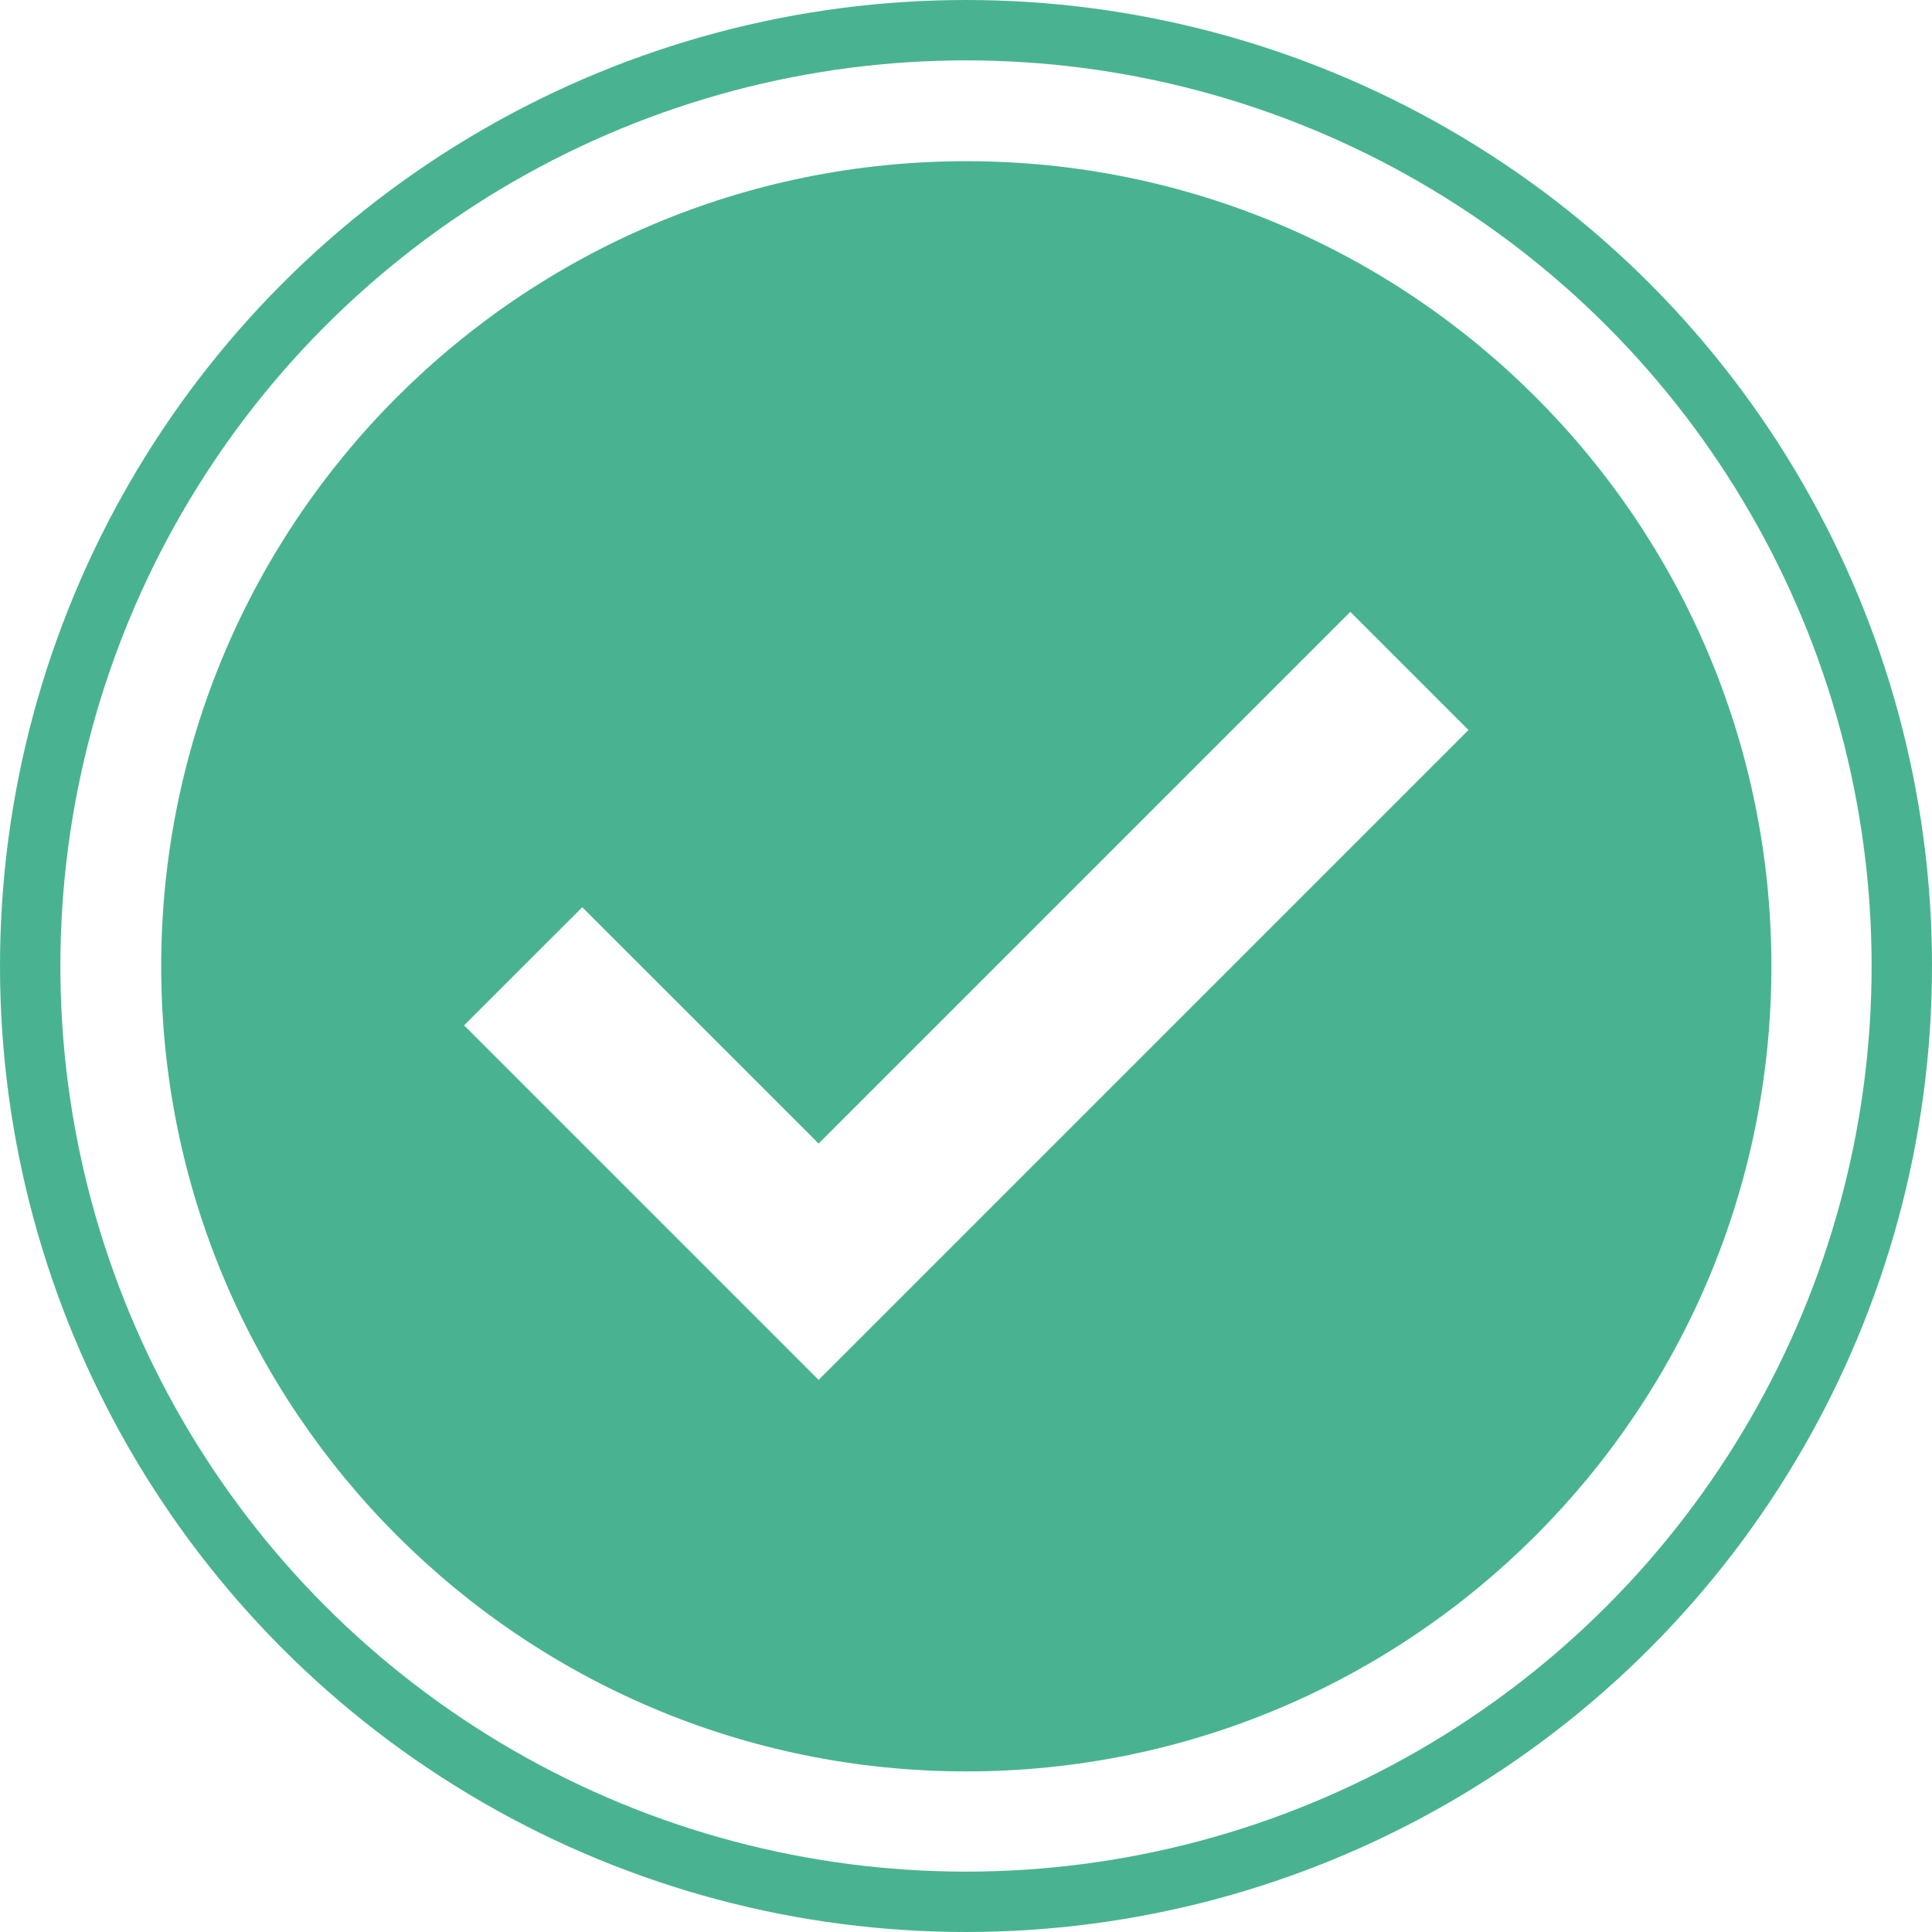 <svg width="32" height="32" viewBox="0 0 32 32" fill="none" xmlns="http://www.w3.org/2000/svg">
<path d="M16.005 2.67C8.641 2.67 2.67 8.64 2.67 16.005C2.67 23.37 8.641 29.34 16.005 29.34C23.37 29.34 29.34 23.37 29.34 16.005C29.34 8.64 23.37 2.67 16.005 2.67ZM13.559 22.855L7.687 16.983L9.644 15.027L13.559 18.941L22.366 10.134L24.323 12.091L13.559 22.855Z" fill="#49B391"/>
<circle cx="16" cy="16" r="15.5" stroke="#49B391"/>
</svg>
